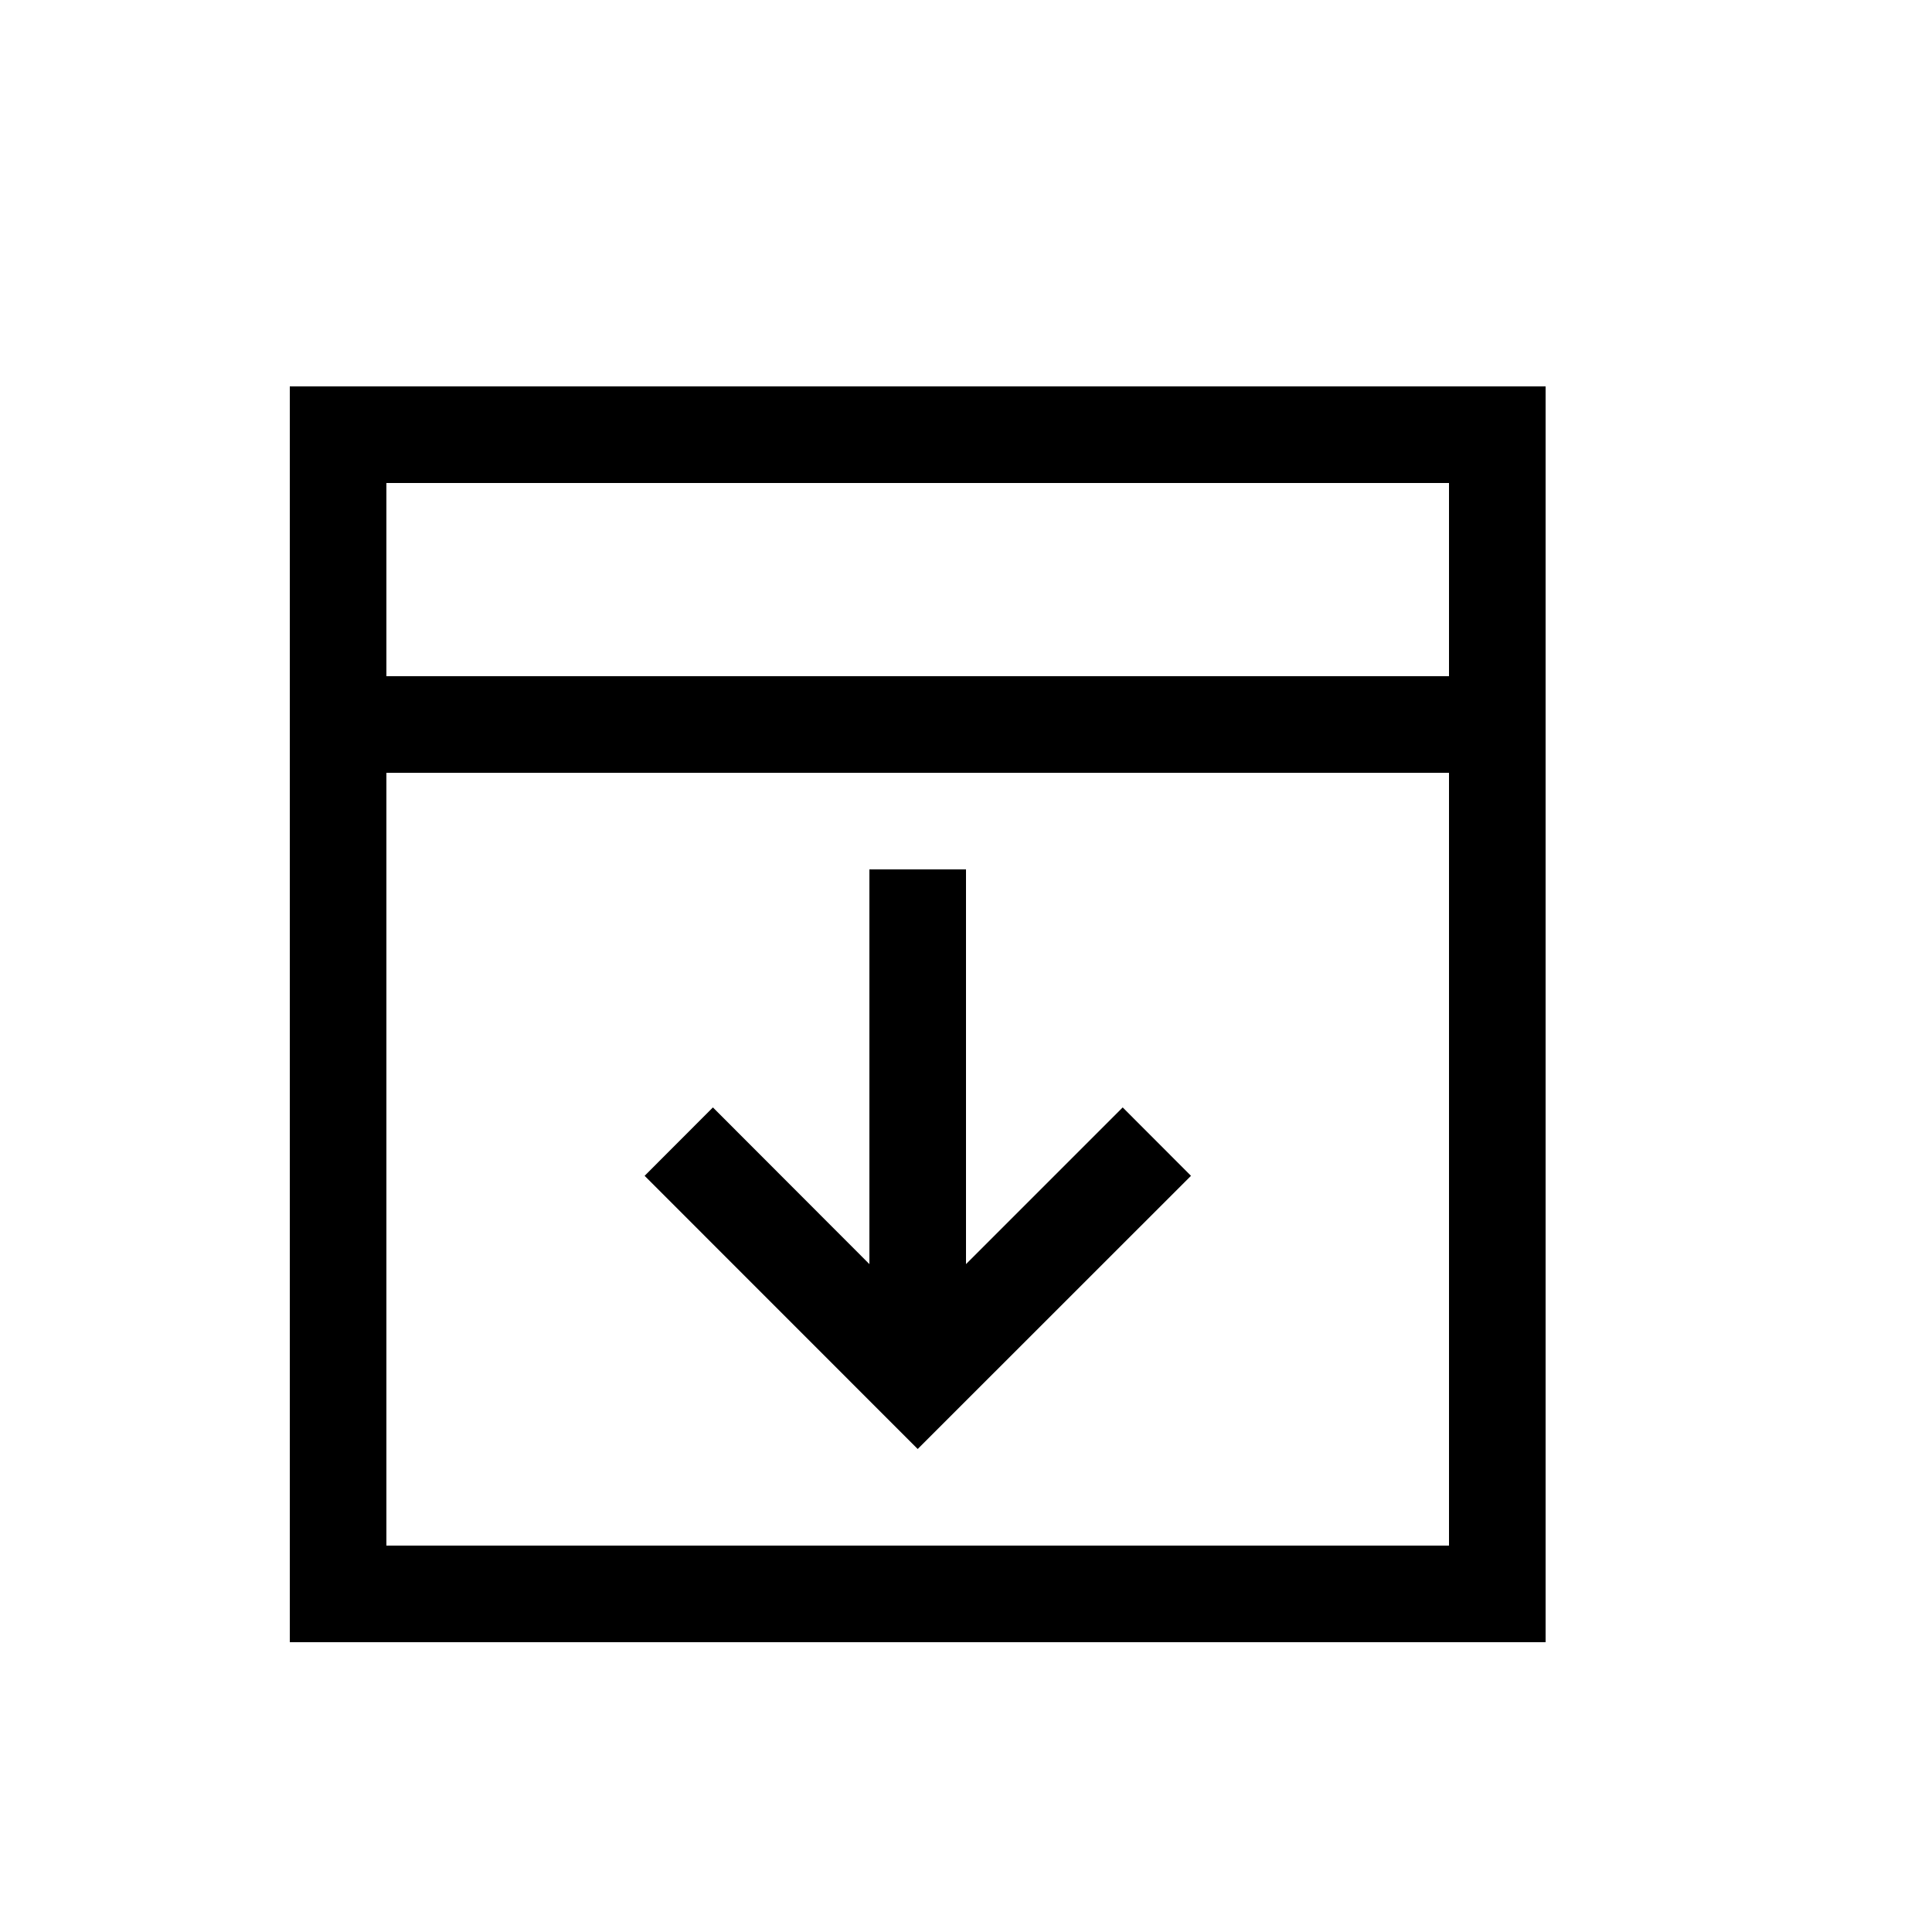 <svg width="20" height="20" viewBox="0 0 20 20" fill="none" xmlns="http://www.w3.org/2000/svg">
    <path d="M10 13.086V9H9v4.086l-1.62-1.622-.707.708L9.5 15l2.829-2.828-.707-.708L10 13.086Z" fill="#000"/>
    <path d="M3 4v13h13V4H3Zm12 1v2H4V5h11Zm0 3v8H4V8h11Z" fill="#000"/>
</svg>
